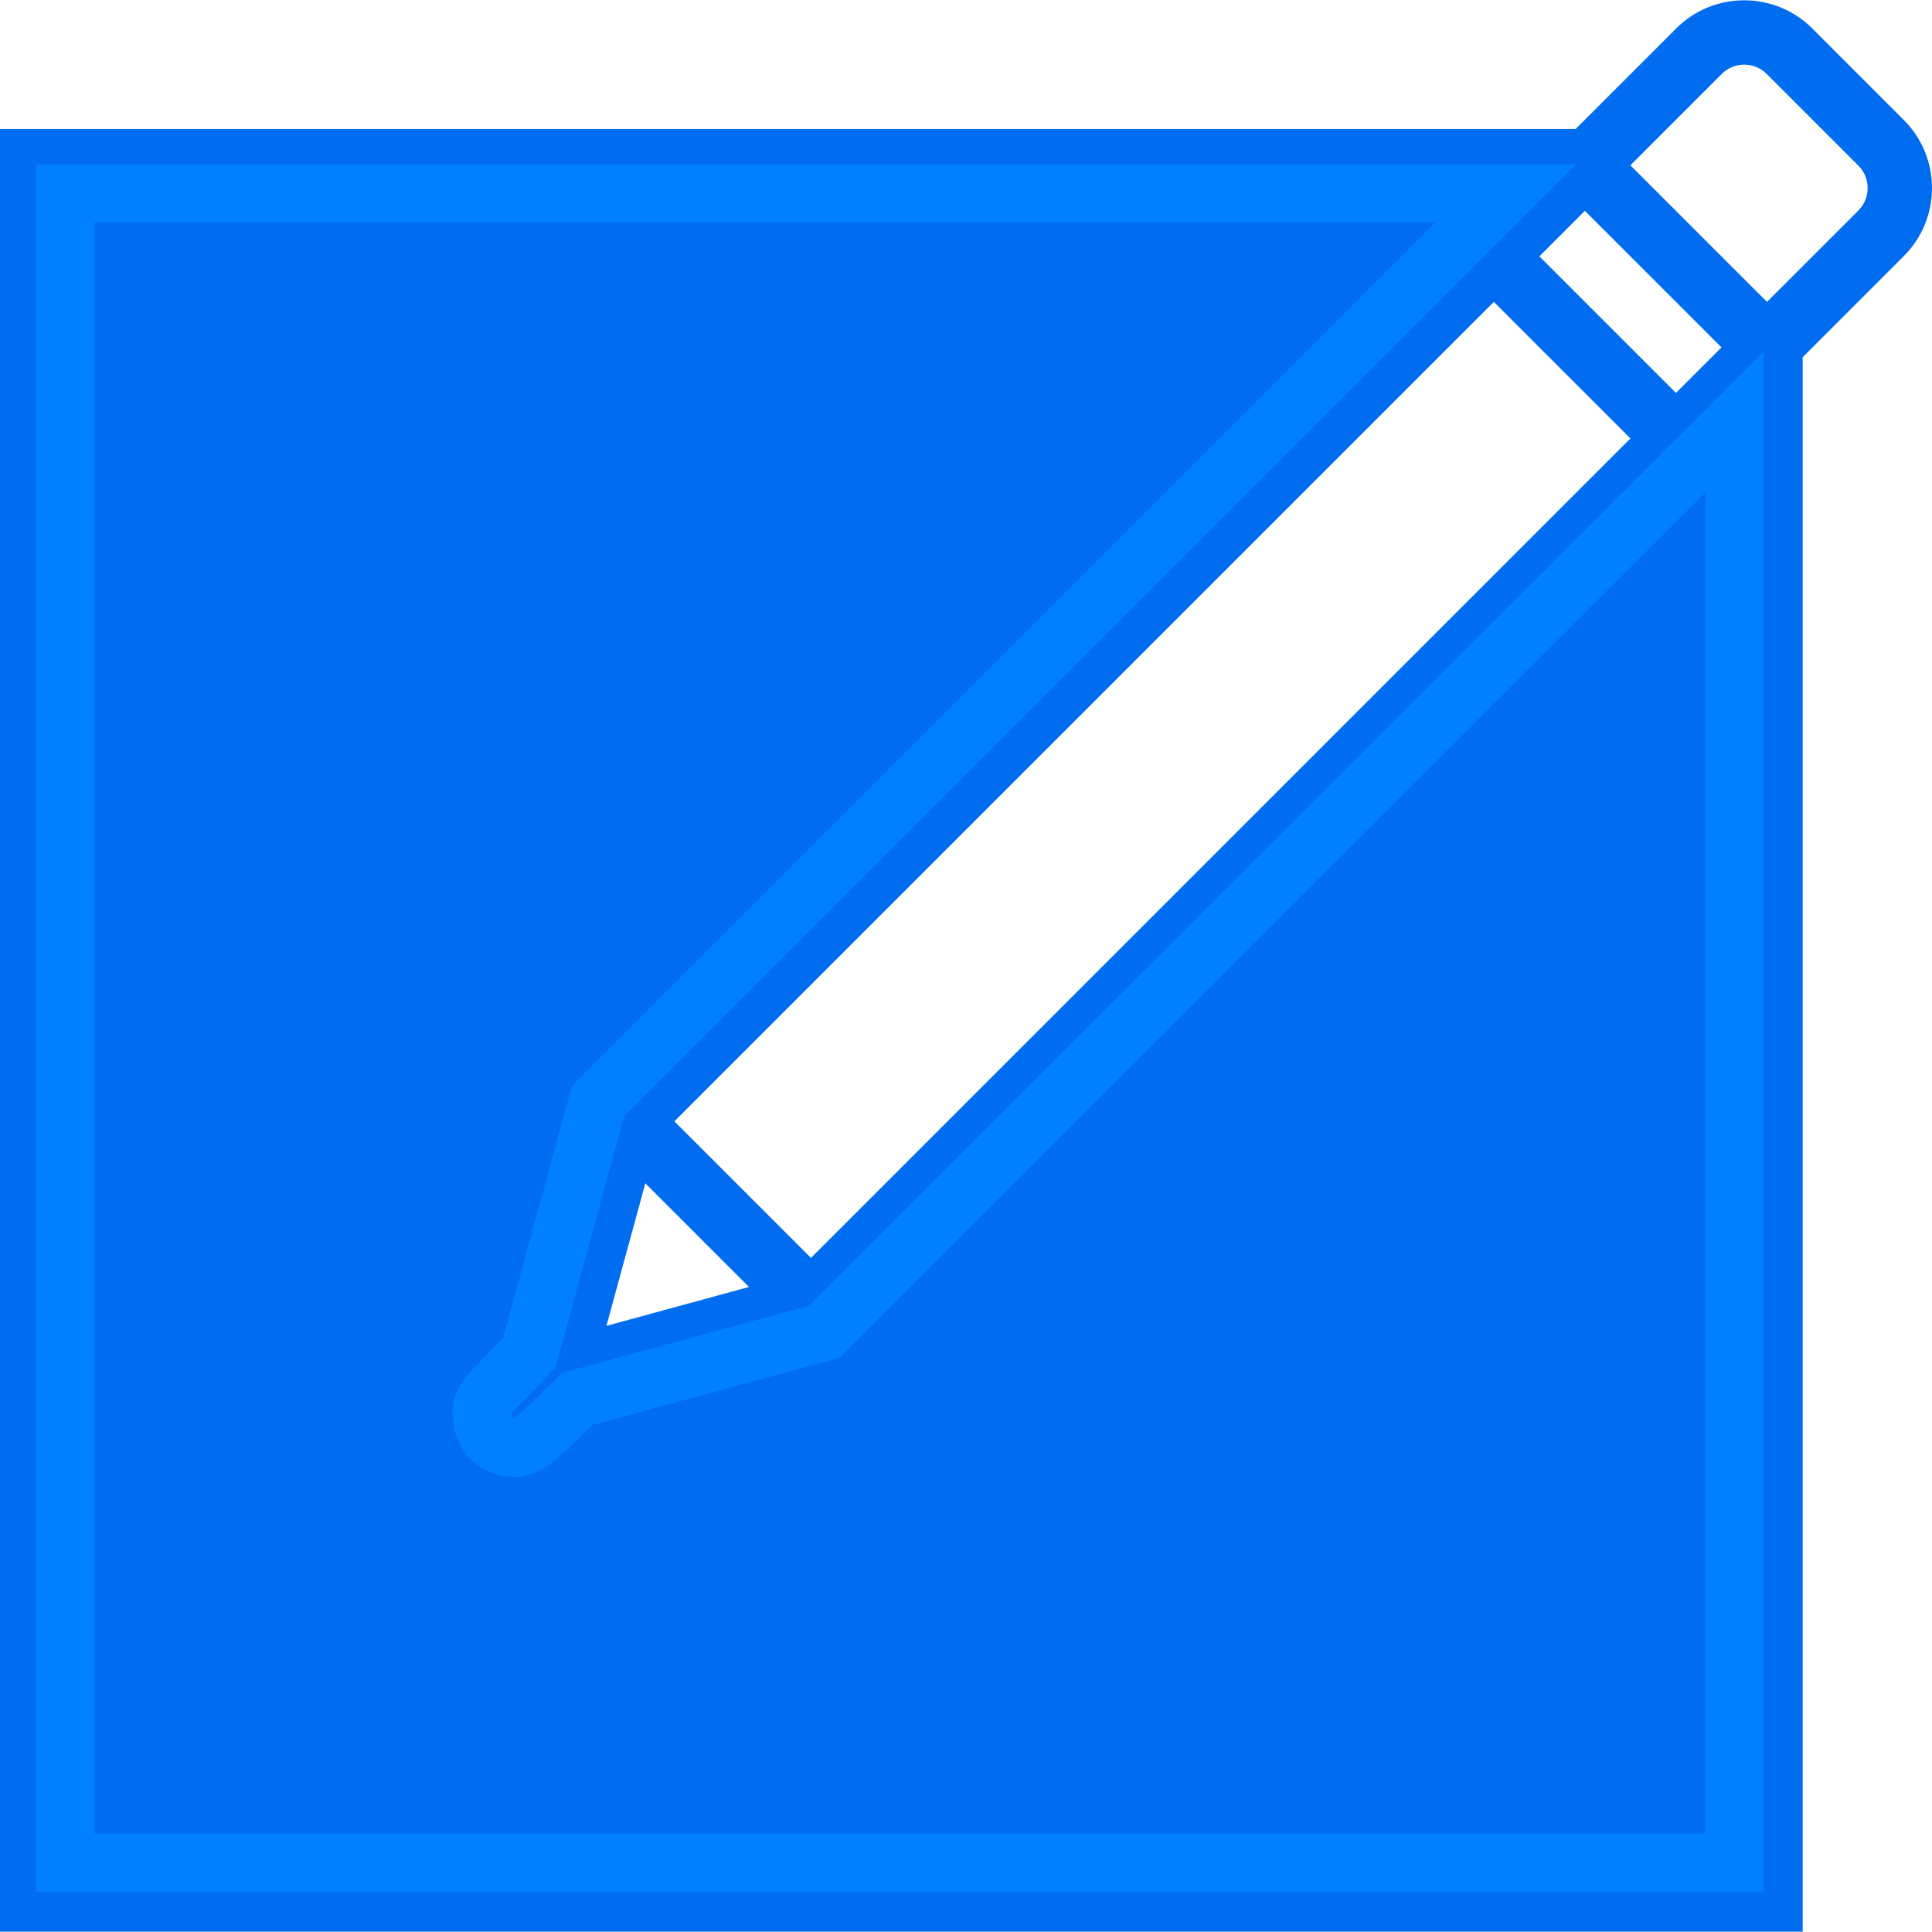 <?xml version="1.0" encoding="UTF-8" standalone="no"?>
<!-- Generator: Adobe Illustrator 19.0.0, SVG Export Plug-In . SVG Version: 6.00 Build 0)  -->

<svg
   xmlns:dc="http://purl.org/dc/elements/1.1/"
   xmlns:cc="http://creativecommons.org/ns#"
   xmlns:rdf="http://www.w3.org/1999/02/22-rdf-syntax-ns#"
   xmlns:svg="http://www.w3.org/2000/svg"
   xmlns="http://www.w3.org/2000/svg"
   xmlns:sodipodi="http://sodipodi.sourceforge.net/DTD/sodipodi-0.dtd"
   xmlns:inkscape="http://www.inkscape.org/namespaces/inkscape"
   version="1.1"
   id="Capa_1"
   x="0px"
   y="0px"
   viewBox="0 0 60.017 60.017"
   style="enable-background:new 0 0 60.017 60.017;"
   xml:space="preserve"
   width="512px"
   height="512px"
   inkscape:version="0.91 r"
   sodipodi:docname="edit-on.svg"><defs
     id="defs4478" /><sodipodi:namedview
     pagecolor="#ffffff"
     bordercolor="#666666"
     borderopacity="1"
     objecttolerance="10"
     gridtolerance="10"
     guidetolerance="10"
     inkscape:pageopacity="0"
     inkscape:pageshadow="2"
     inkscape:window-width="1276"
     inkscape:window-height="881"
     id="namedview4476"
     showgrid="false"
     inkscape:zoom="1.2929688"
     inkscape:cx="256"
     inkscape:cy="256"
     inkscape:window-x="0"
     inkscape:window-y="18"
     inkscape:window-maximized="0"
     inkscape:current-layer="Capa_1" /><path
     d="M59.144,3.731l-2.85-2.851c-1.164-1.161-3.057-1.162-4.221,0.001l-3.126,3.126H0v56h56V11.097l0.305-0.305l0,0l2.839-2.839  C60.308,6.789,60.308,4.895,59.144,3.731z M20.047,36.759l3.22,3.22l-4.428,1.208L20.047,36.759z M52.062,12.206L47.82,7.964  l1.414-1.414l4.243,4.242L52.062,12.206z M50.648,13.62L25.192,39.076l-4.242-4.242L46.406,9.378L50.648,13.62z M54,13.097v44.91H2  v-52h44.947L18.829,34.127l-0.188,0.188l-2.121,7.779l-1.226,1.226c-0.391,0.391-0.391,1.023,0,1.414  c0.195,0.195,0.451,0.293,0.707,0.293s0.512-0.098,0.707-0.293l1.226-1.226l7.779-2.123l26.351-26.35h0l0.447-0.447L54,13.097z   M57.73,6.539l-2.839,2.839l-4.243-4.243l2.839-2.839c0.384-0.384,1.009-0.383,1.393,0l2.85,2.85  C58.114,5.529,58.114,6.155,57.73,6.539z"
     fill="#006DF0"
     id="path4444" /><g
     id="g4446" /><g
     id="g4448" /><g
     id="g4450" /><g
     id="g4452" /><g
     id="g4454" /><g
     id="g4456" /><g
     id="g4458" /><g
     id="g4460" /><g
     id="g4462" /><g
     id="g4464" /><g
     id="g4466" /><g
     id="g4468" /><g
     id="g4470" /><g
     id="g4472" /><g
     id="g4474" /><path
     style="fill:#006df0;fill-opacity:1;stroke:#0080ff;stroke-width:15.468;stroke-linecap:butt;stroke-linejoin:miter;stroke-miterlimit:4;stroke-dasharray:none;stroke-opacity:1"
     d="m 17.324,272.938 0,-221.583 191.226,0 191.226,0 -120.499,120.501 -120.499,120.501 -9.13,33.437 -9.13,33.437 -6.297,6.452 c -5.866,6.009 -6.297,6.675 -6.297,9.714 0,4.072 2.204,7.341 5.736,8.507 4.155,1.371 6.578,0.218 13.333,-6.351 l 6.307,-6.133 32.75,-8.897 32.75,-8.897 120.846,-120.777 120.846,-120.777 0,191.226 0,191.226 -221.583,0 -221.583,0 0,-221.583 z"
     id="path4552"
     inkscape:connector-curvature="0"
     transform="scale(0.117,0.117)" /></svg>